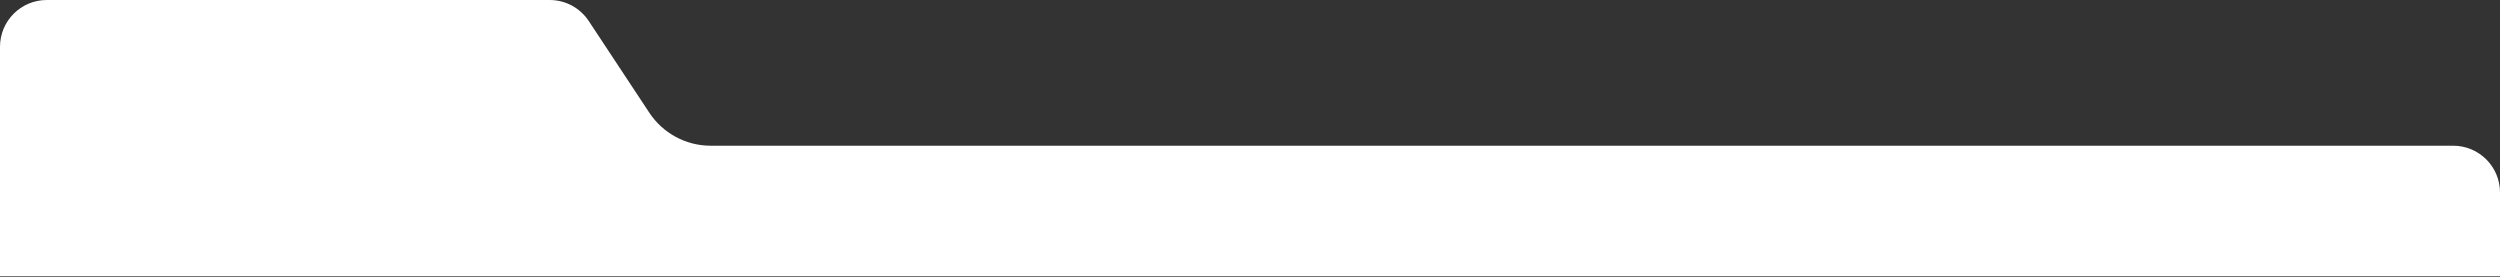 <svg width="1870" height="207" viewBox="0 0 1870 207" fill="none" xmlns="http://www.w3.org/2000/svg">
<rect x="0" y="0" width="1870" height="207" fill="#333333" stroke="none"/>
<path d="M1870 206.5V144C1870 124.67 1854.33 109 1835 109H531.585C513.113 109 495.875 99.727 485.694 84.314L440.377 15.709C433.898 5.901 422.928 0 411.173 0H35C15.67 0 0 15.67 0 35V206.5H1870Z" fill="white"/>
</svg>
